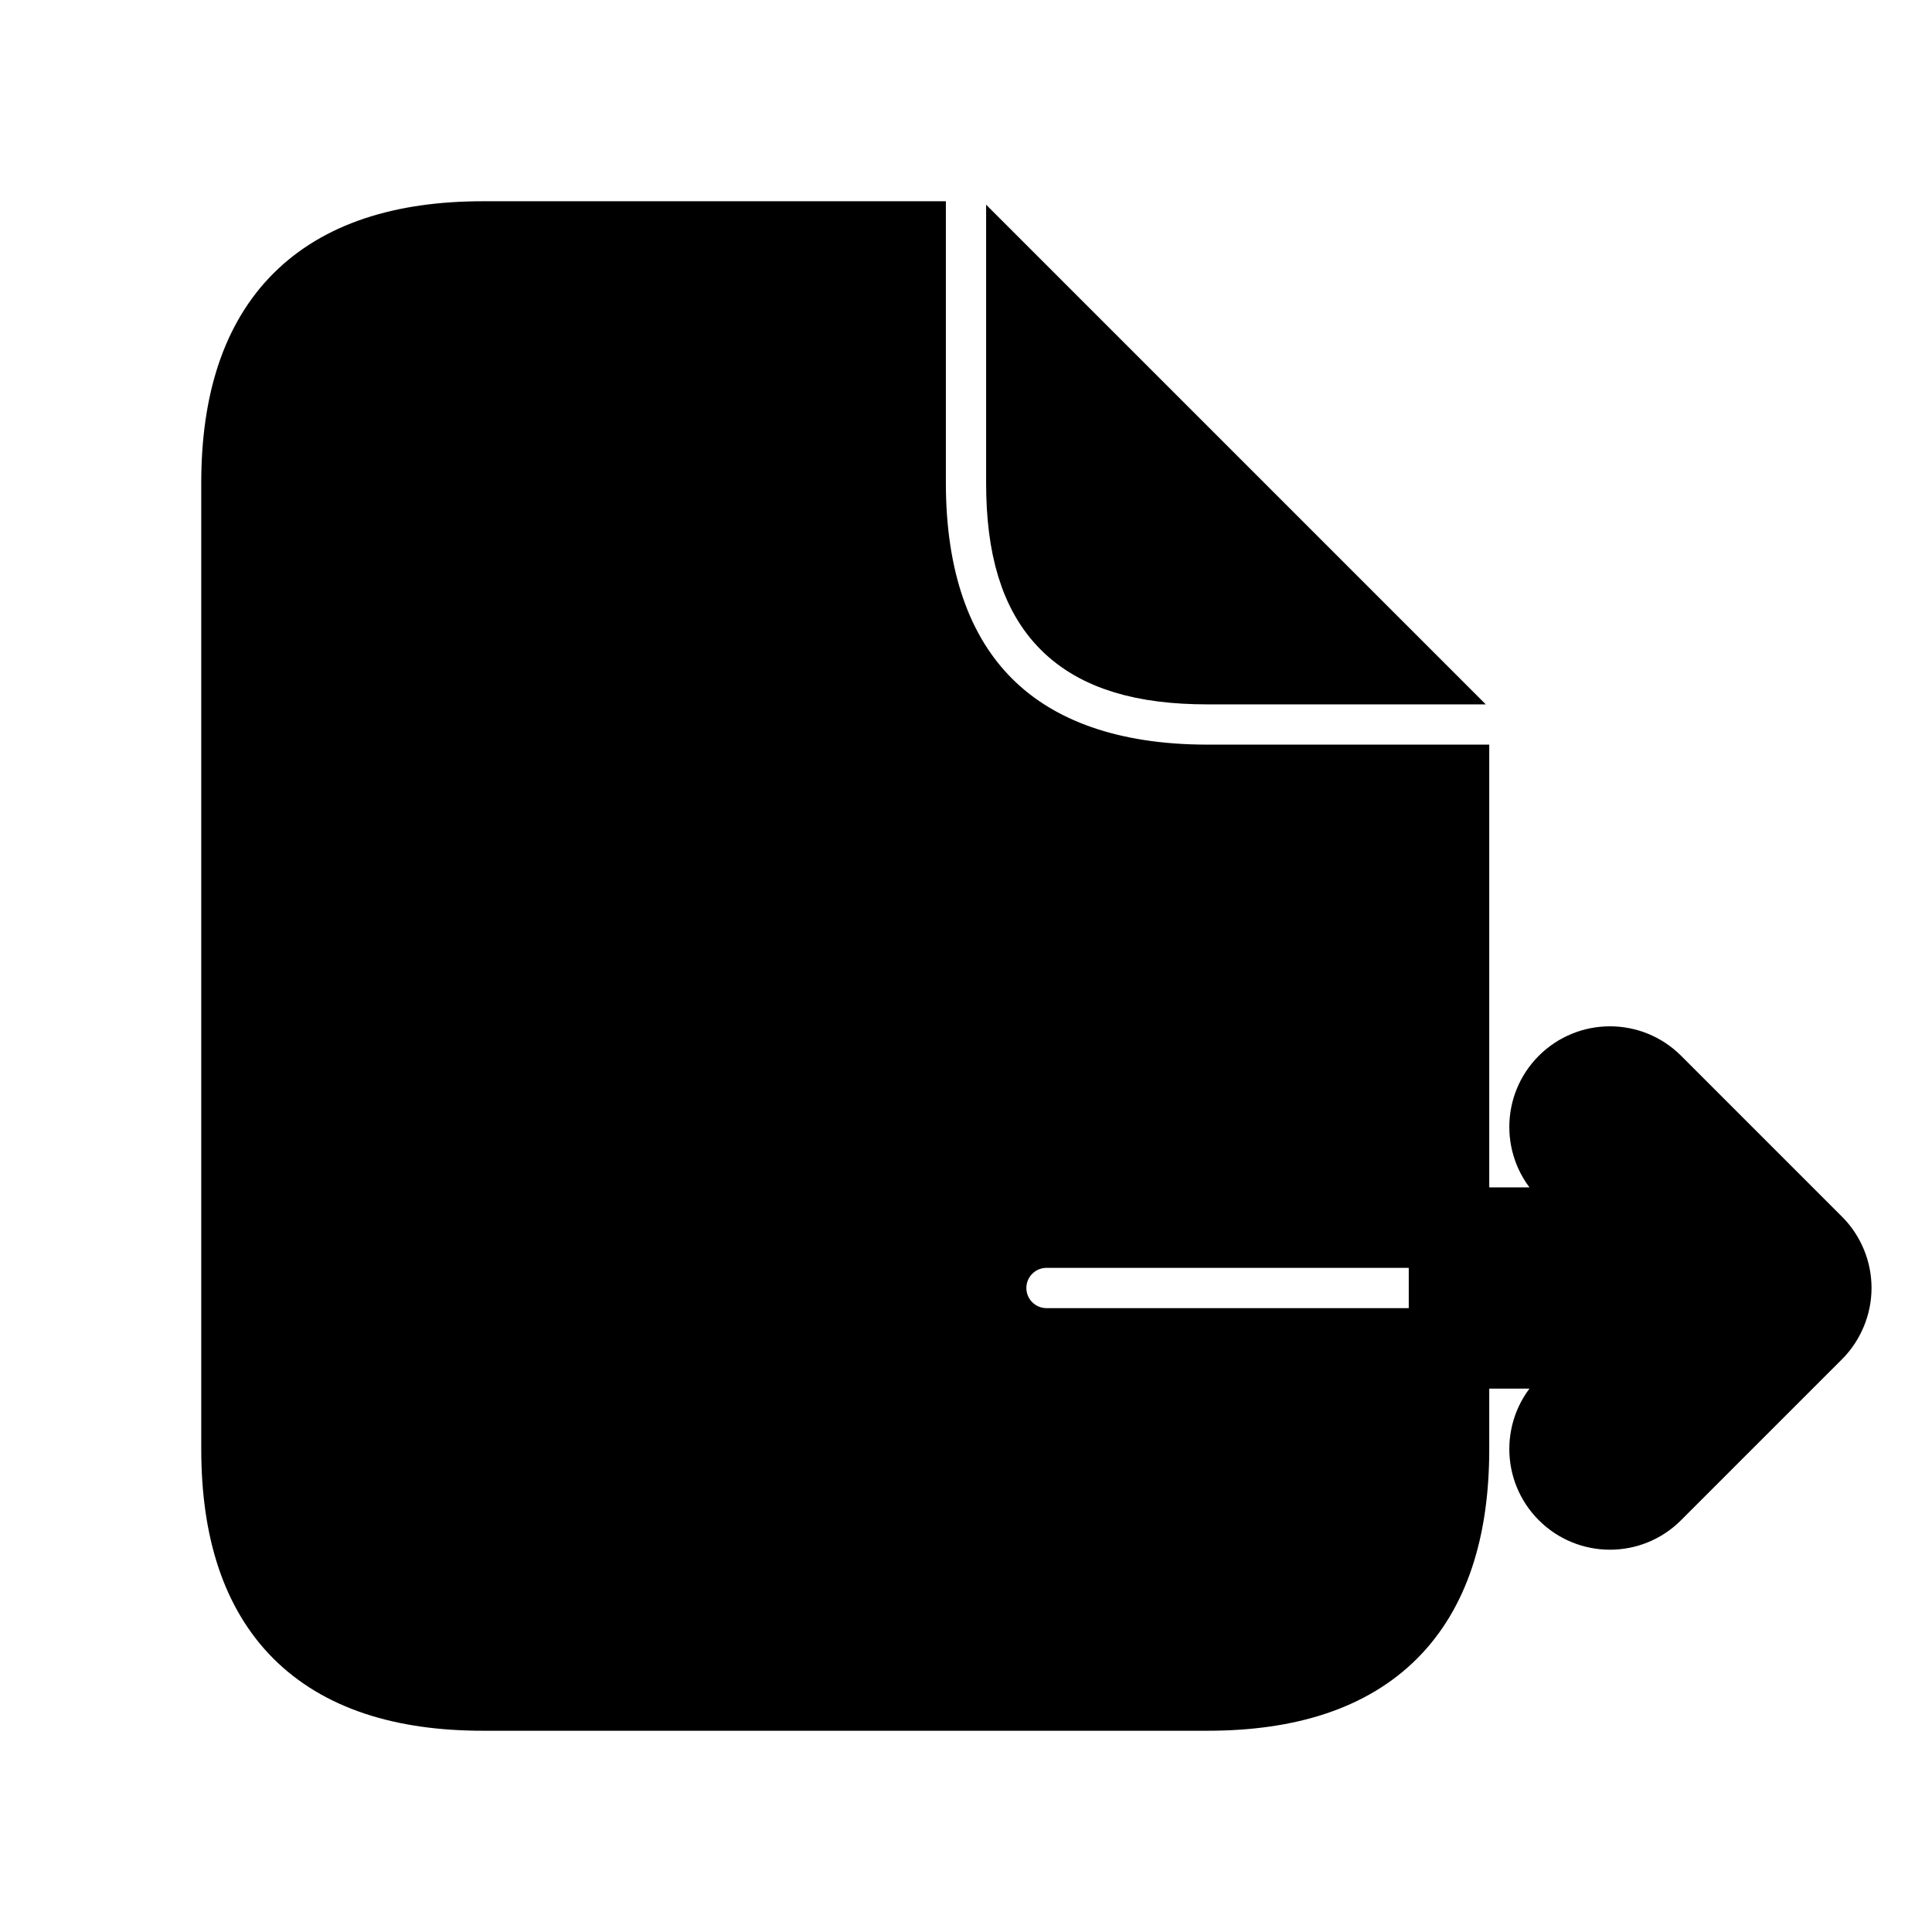 <svg viewBox="0 0 24 24" fill="currentColor" stroke="currentColor" xmlns="http://www.w3.org/2000/svg">
<path d="M13 16.75H18V18C18 20 17 21 15 21H6C4 21 3 20 3 18V6C3 4 4 3 6 3H11.25V6C11.25 8.42 12.58 9.75 15 9.75H18V15.25H13C12.586 15.25 12.25 15.586 12.25 16C12.25 16.414 12.586 16.75 13 16.75ZM15 8.25H17.25L12.75 3.75V6C12.75 7.58 13.42 8.25 15 8.25ZM22.692 15.713C22.654 15.621 22.599 15.538 22.53 15.469L20.53 13.469C20.237 13.176 19.762 13.176 19.469 13.469C19.176 13.762 19.176 14.237 19.469 14.53L20.189 15.25H18V16.75H20.189L19.469 17.47C19.176 17.763 19.176 18.238 19.469 18.531C19.615 18.677 19.807 18.751 19.999 18.751C20.191 18.751 20.383 18.678 20.529 18.531L22.529 16.531C22.598 16.462 22.653 16.379 22.691 16.287C22.768 16.103 22.768 15.897 22.692 15.713Z" />
</svg>
